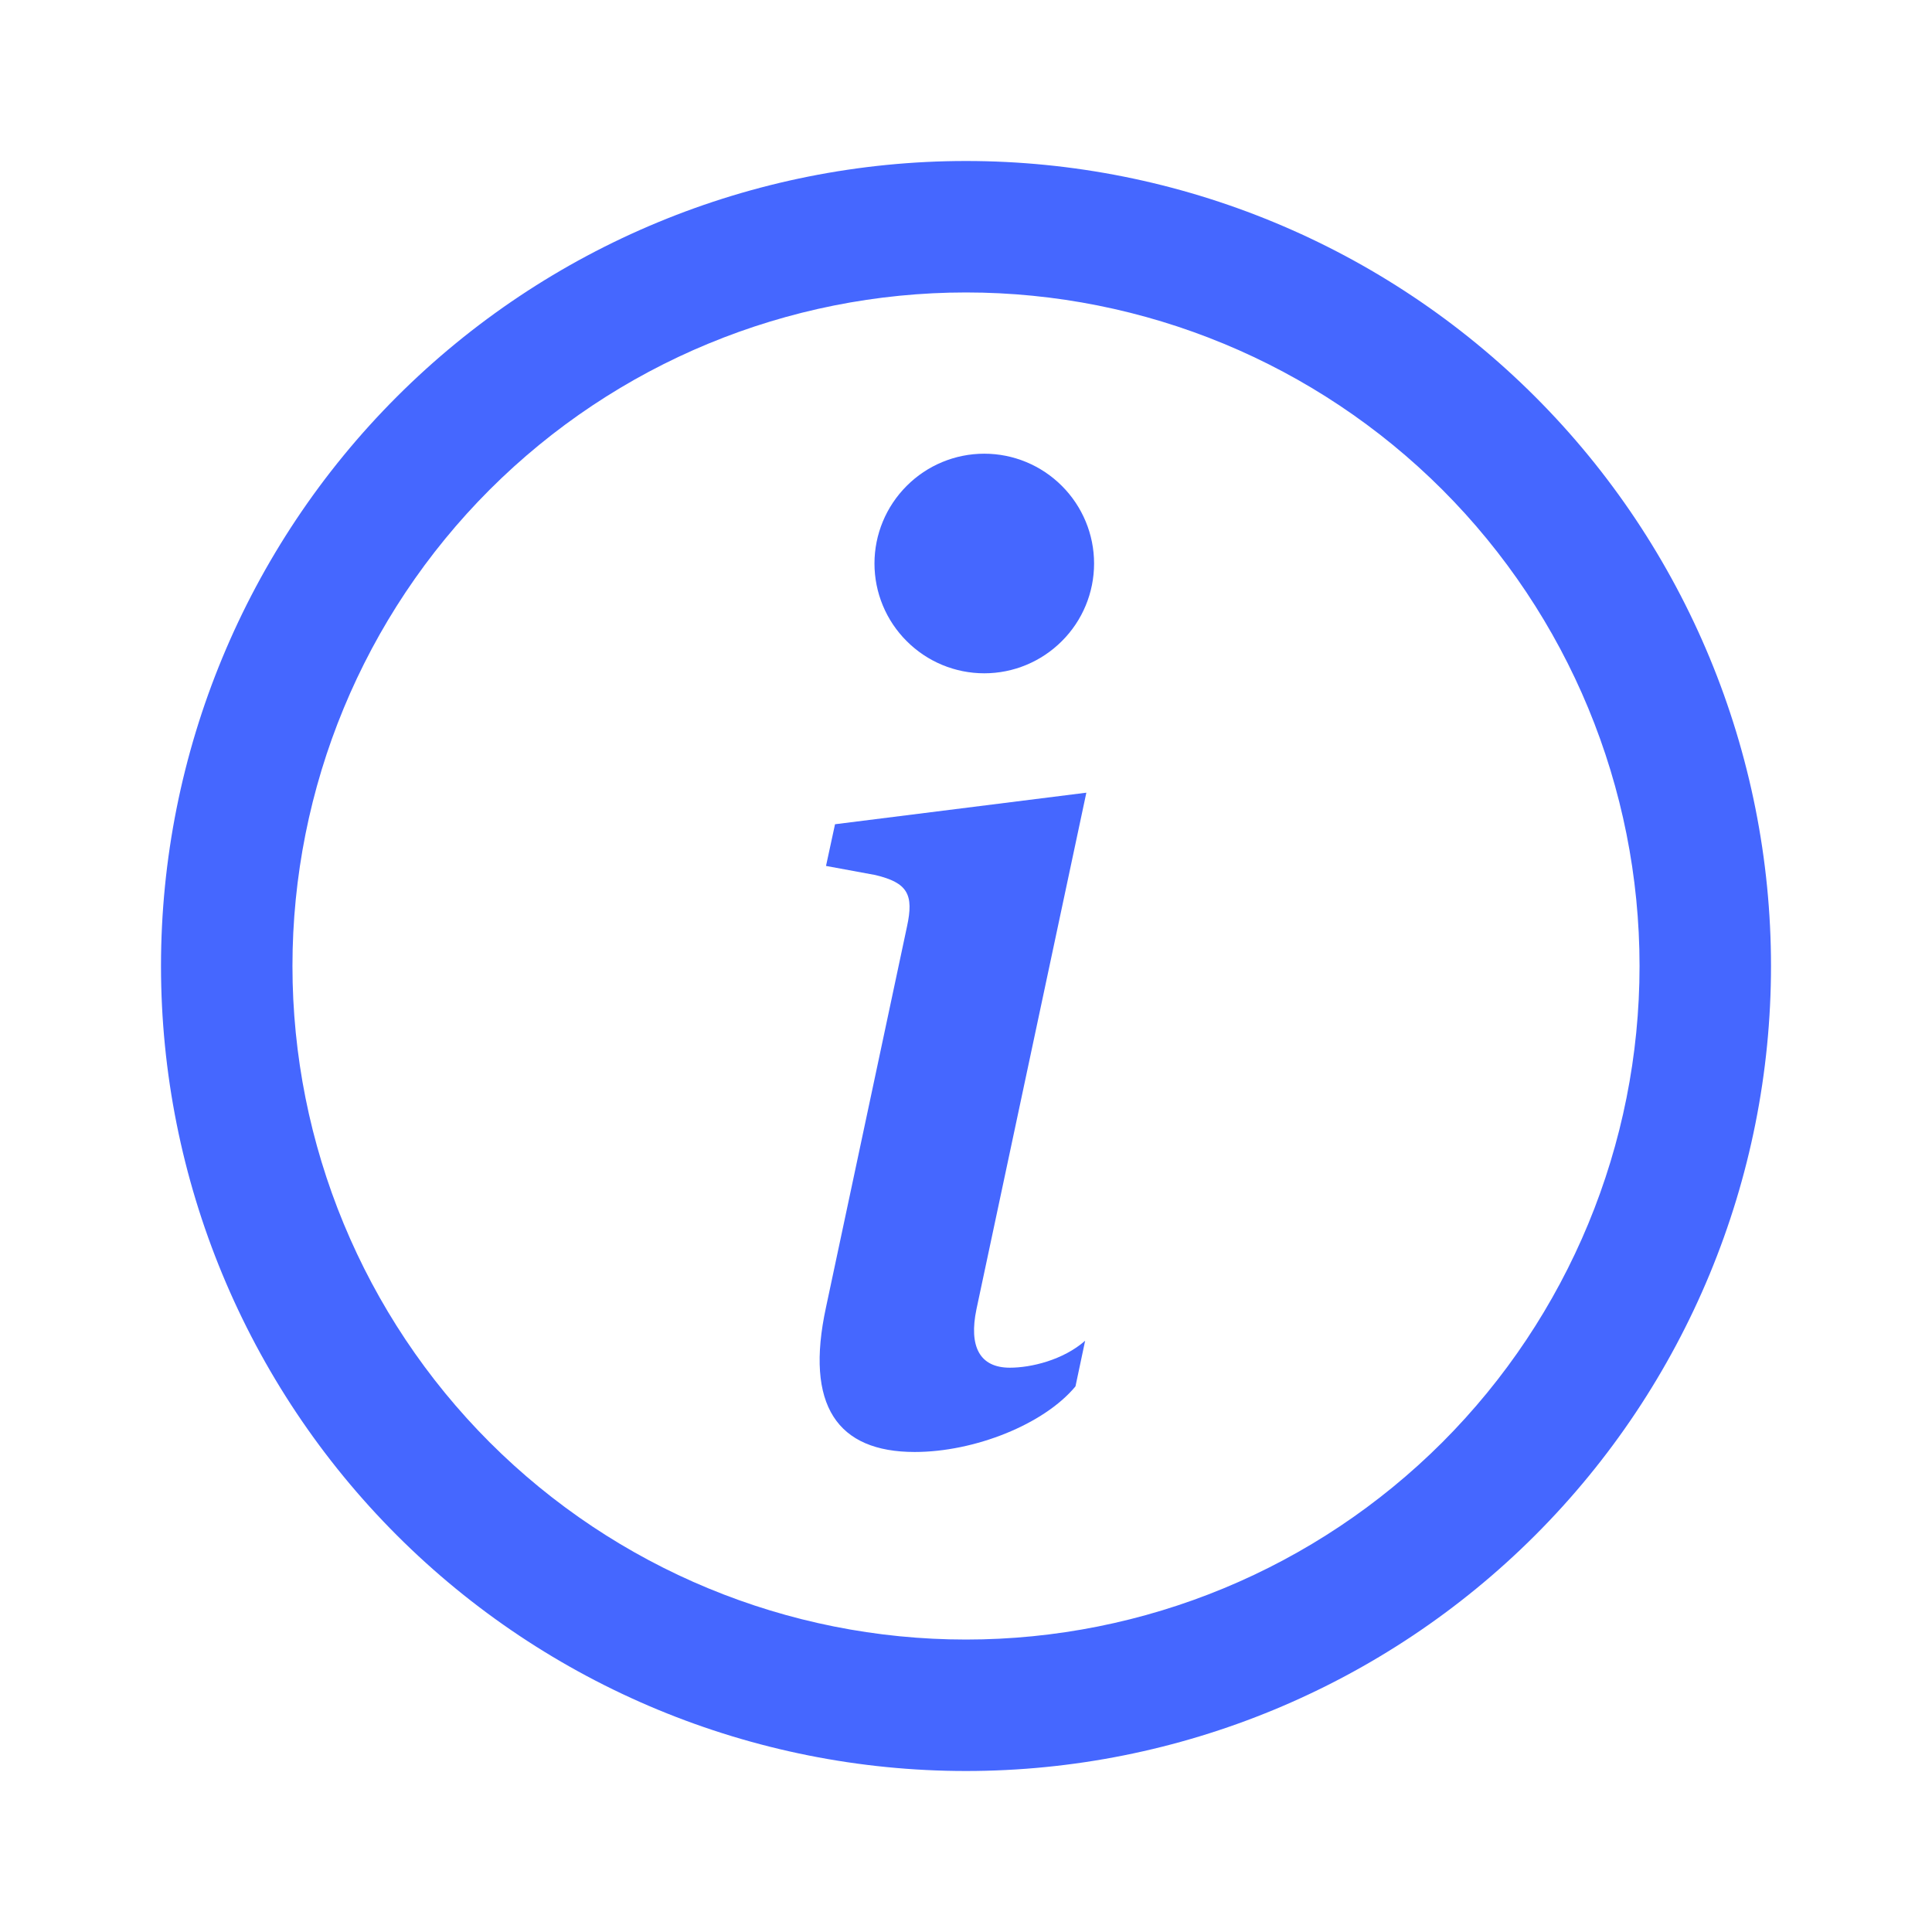 <svg width="24" height="24" viewBox="0 0 24 24" fill="none" xmlns="http://www.w3.org/2000/svg">
<path fill-rule="evenodd" clip-rule="evenodd" d="M12 2C9.348 2 6.804 3.054 4.929 4.929C3.054 6.804 2 9.348 2 12C2 14.652 3.054 17.196 4.929 19.071C6.804 20.946 9.348 22 12 22C14.652 22 17.196 20.946 19.071 19.071C20.946 17.196 22 14.652 22 12C22 9.348 20.946 6.804 19.071 4.929C17.196 3.054 14.652 2 12 2ZM6.083 6.083C7.653 4.514 9.781 3.633 12 3.633C14.219 3.633 16.347 4.514 17.917 6.083C19.486 7.653 20.367 9.781 20.367 12C20.367 14.219 19.486 16.347 17.917 17.917C16.347 19.486 14.219 20.367 12 20.367C9.781 20.367 7.653 19.486 6.083 17.917C4.514 16.347 3.633 14.219 3.633 12C3.633 9.781 4.514 7.653 6.083 6.083Z" fill="#4567FF"/>
<path d="M13.495 9.847L10.373 10.239L10.261 10.757L10.874 10.87C11.275 10.966 11.354 11.11 11.267 11.51L10.261 16.239C9.996 17.462 10.404 18.037 11.363 18.037C12.106 18.037 12.969 17.694 13.36 17.222L13.48 16.655C13.207 16.895 12.809 16.99 12.545 16.99C12.17 16.99 12.033 16.727 12.13 16.263L13.495 9.847ZM13.591 7C13.591 7.362 13.447 7.709 13.191 7.964C12.935 8.22 12.589 8.364 12.227 8.364C11.865 8.364 11.518 8.22 11.263 7.964C11.007 7.709 10.863 7.362 10.863 7C10.863 6.638 11.007 6.292 11.263 6.036C11.518 5.78 11.865 5.636 12.227 5.636C12.589 5.636 12.935 5.78 13.191 6.036C13.447 6.292 13.591 6.638 13.591 7Z" fill="#4567FF"/>
</svg>
